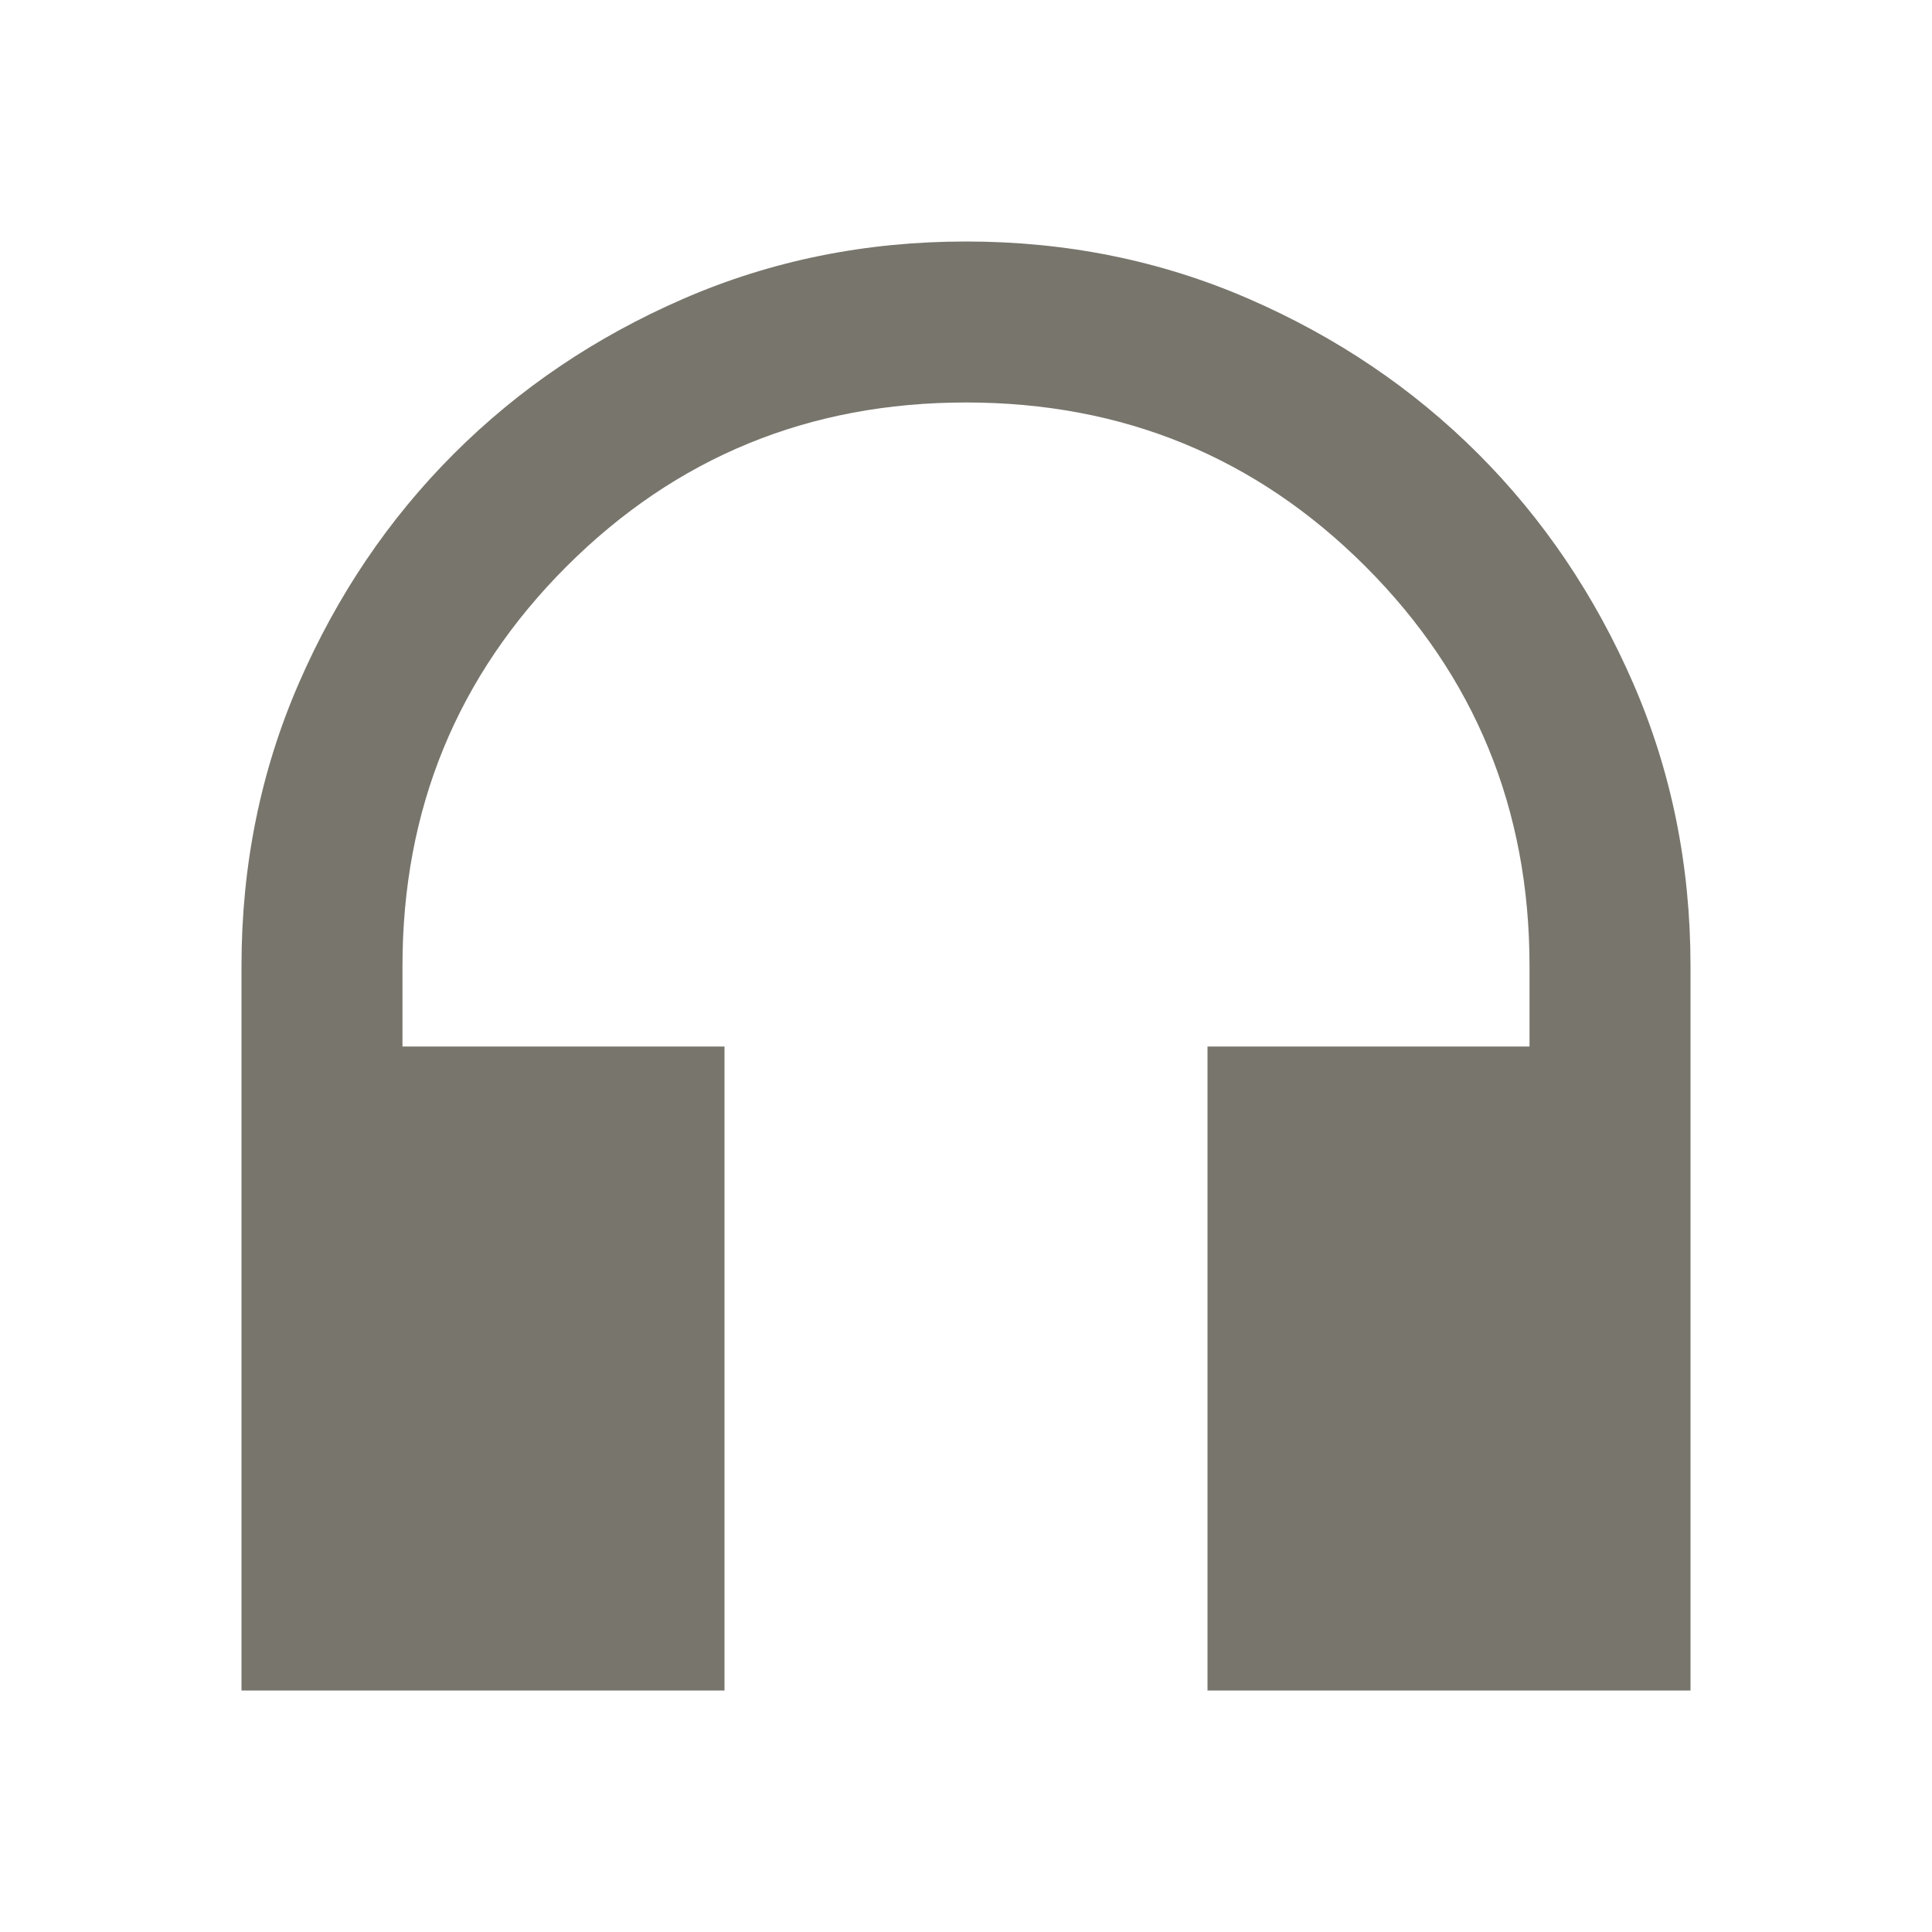<svg width="28" height="28" viewBox="0 0 28 28" fill="none" xmlns="http://www.w3.org/2000/svg">
<path d="M10.5 24.5H3.5V14C3.5 12.542 3.777 11.176 4.331 9.902C4.885 8.628 5.634 7.52 6.577 6.577C7.52 5.634 8.628 4.885 9.902 4.331C11.176 3.777 12.542 3.5 14 3.5C15.458 3.5 16.824 3.777 18.098 4.331C19.372 4.885 20.48 5.634 21.423 6.577C22.366 7.52 23.115 8.628 23.669 9.902C24.223 11.176 24.5 12.542 24.5 14V24.5H17.5V15.167H22.167V14C22.167 11.725 21.374 9.795 19.79 8.21C18.205 6.626 16.275 5.833 14 5.833C11.725 5.833 9.795 6.626 8.21 8.21C6.626 9.795 5.833 11.725 5.833 14V15.167H10.5V24.5Z" fill="#78756C"/>
</svg>
